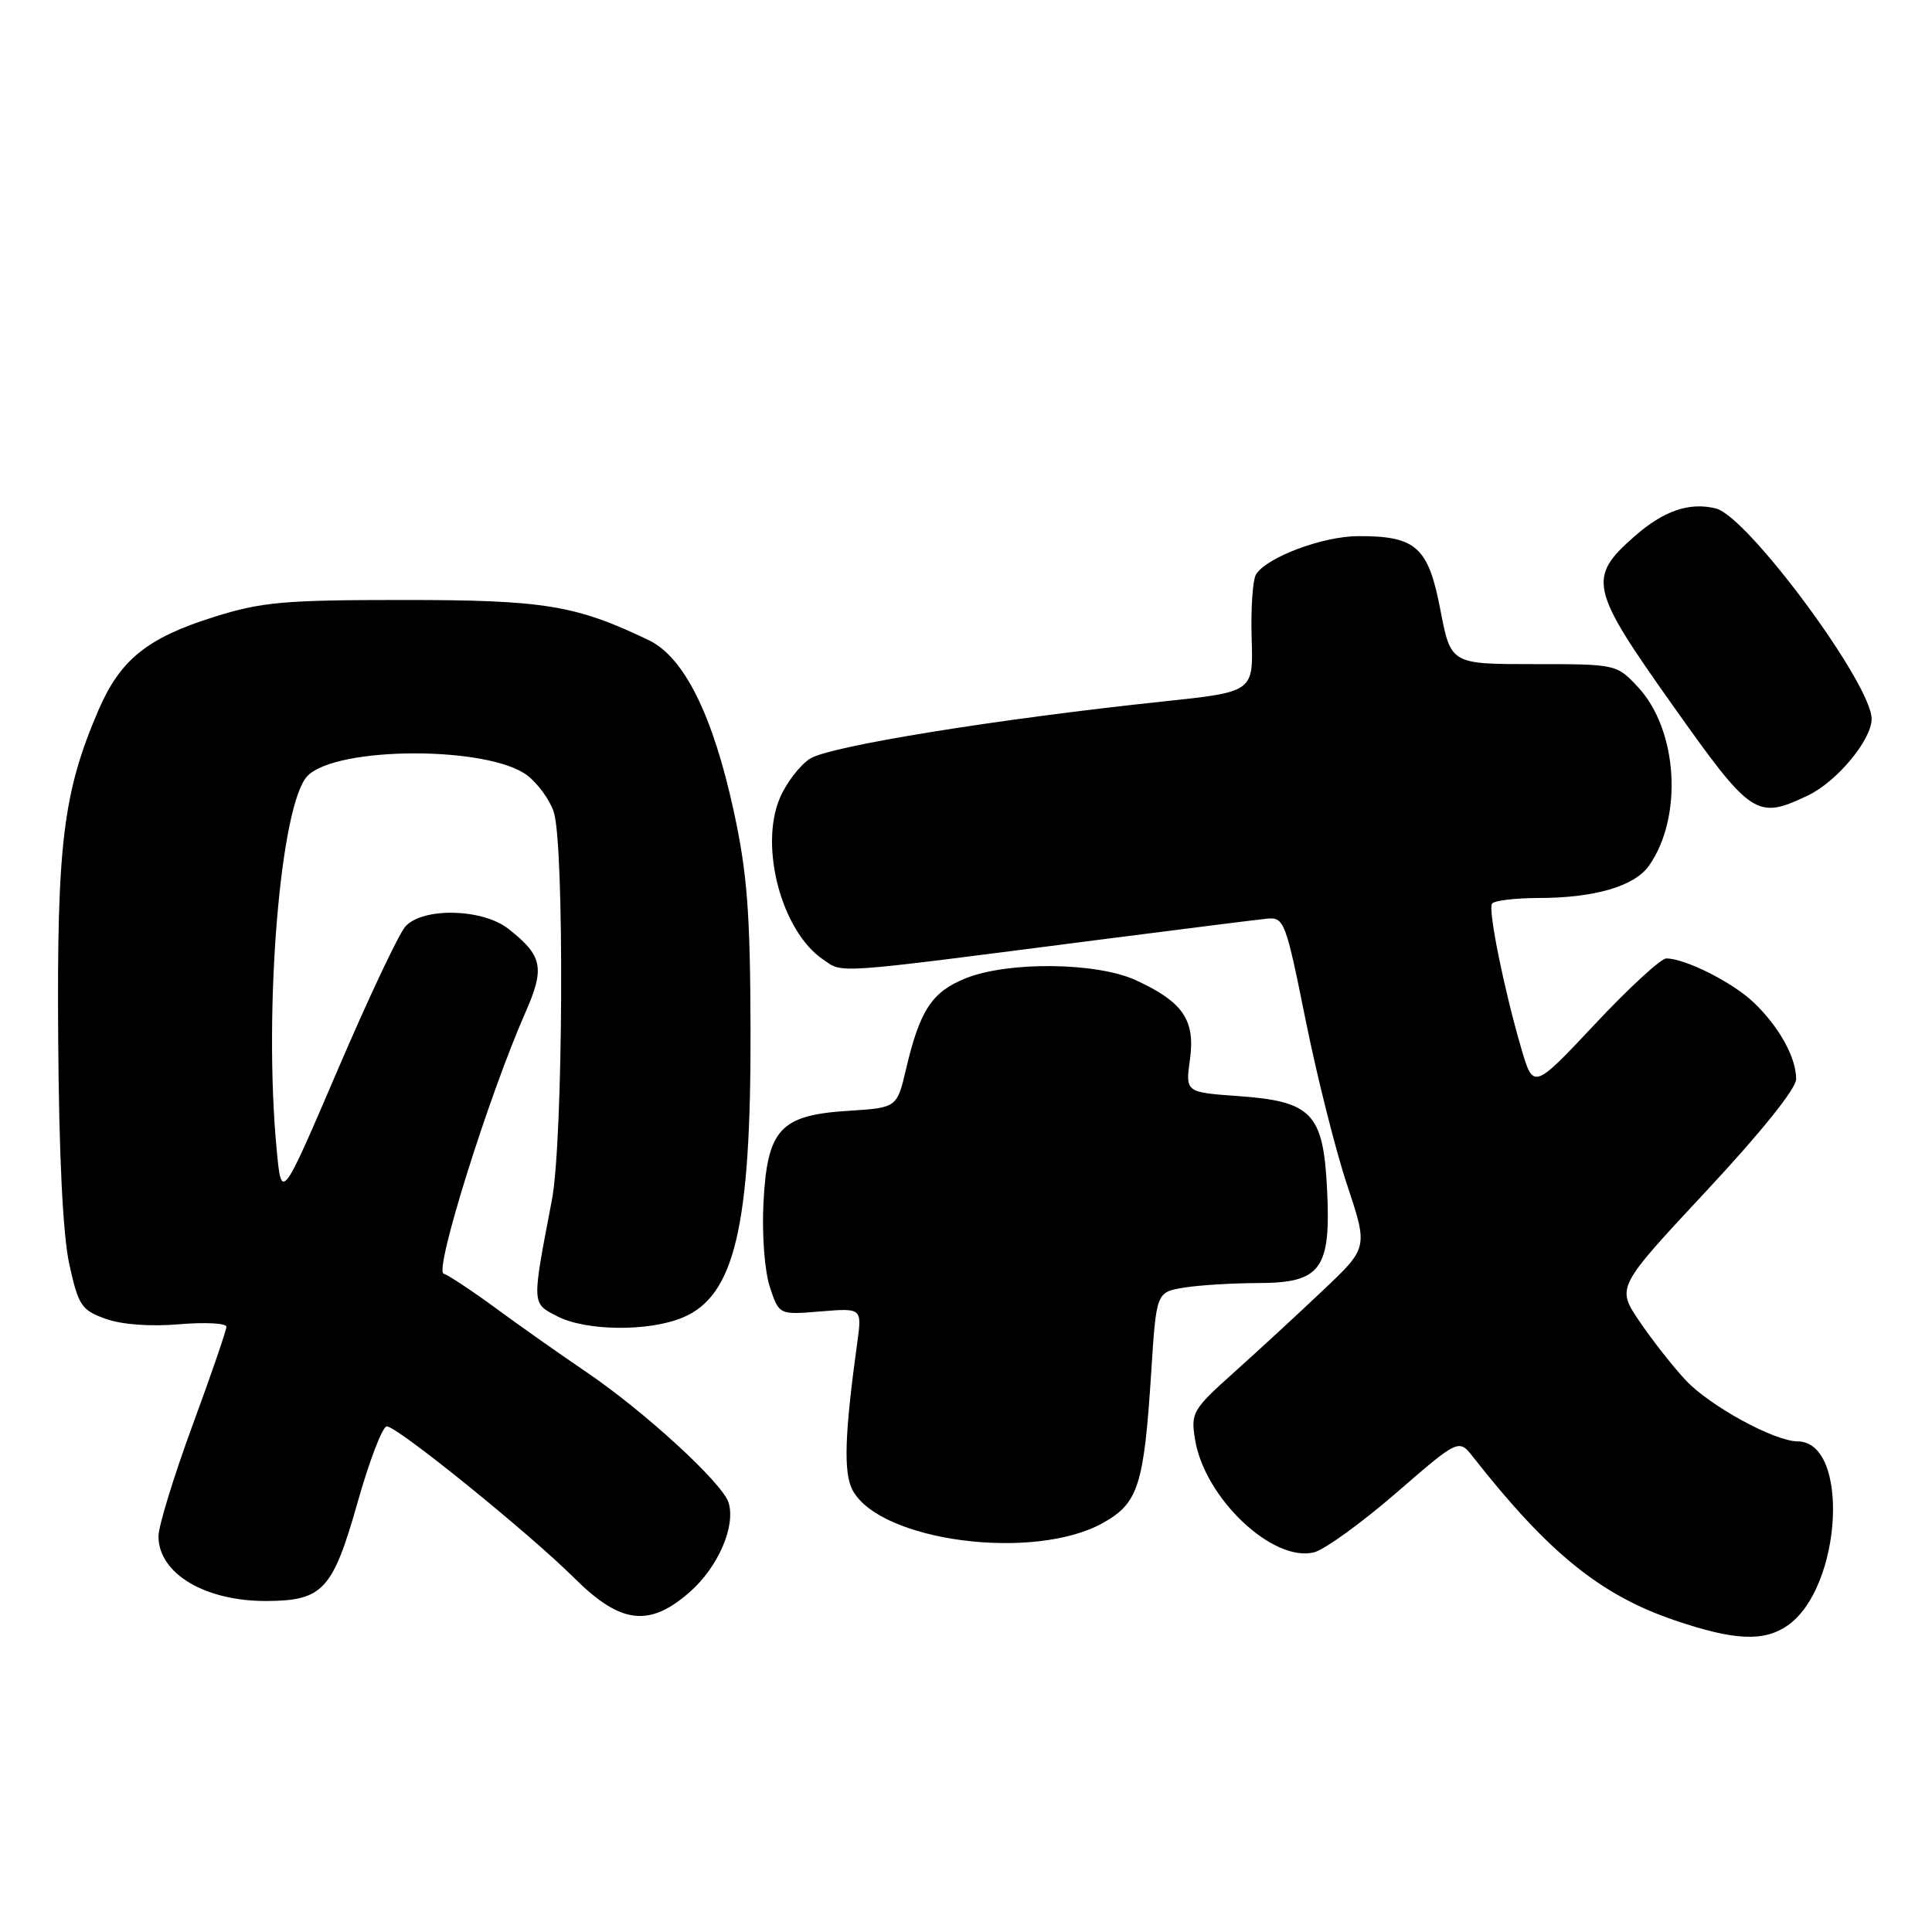 <?xml version="1.0" encoding="UTF-8" standalone="no"?>
<!DOCTYPE svg PUBLIC "-//W3C//DTD SVG 1.1//EN" "http://www.w3.org/Graphics/SVG/1.1/DTD/svg11.dtd" >
<svg xmlns="http://www.w3.org/2000/svg" xmlns:xlink="http://www.w3.org/1999/xlink" version="1.1" viewBox="0 0 256 256">
 <g >
 <path fill="currentColor"
d=" M 236.89 215.37 C 244.10 210.31 245.14 191.03 238.19 190.99 C 235.10 190.97 226.54 186.29 223.35 182.87 C 221.62 181.02 218.86 177.49 217.20 175.03 C 214.20 170.57 214.20 170.57 226.10 157.81 C 233.38 150.00 238.00 144.25 238.00 142.98 C 238.00 140.11 235.72 136.01 232.34 132.80 C 229.54 130.14 223.28 127.00 220.79 127.00 C 220.08 127.00 215.83 130.91 211.34 135.70 C 203.17 144.40 203.17 144.40 201.54 138.79 C 199.27 130.99 197.18 120.65 197.69 119.75 C 197.93 119.34 200.68 119.00 203.81 118.99 C 211.28 118.99 216.57 117.44 218.50 114.71 C 223.04 108.25 222.32 96.70 217.04 91.04 C 214.21 88.01 214.16 88.00 203.22 88.00 C 192.24 88.00 192.24 88.00 190.85 80.77 C 189.26 72.48 187.64 71.02 180.00 71.04 C 175.31 71.04 167.84 73.84 166.43 76.11 C 165.99 76.83 165.73 80.63 165.85 84.55 C 166.08 91.68 166.08 91.68 154.29 92.93 C 131.98 95.29 109.83 98.88 107.31 100.54 C 105.95 101.43 104.15 103.79 103.31 105.80 C 100.61 112.26 103.58 123.36 109.00 127.09 C 111.79 129.01 109.79 129.14 145.50 124.54 C 156.50 123.13 166.57 121.86 167.87 121.73 C 170.15 121.51 170.36 122.06 172.98 135.06 C 174.48 142.52 176.96 152.39 178.49 156.98 C 181.27 165.33 181.27 165.33 175.37 170.91 C 172.13 173.99 166.83 178.87 163.61 181.76 C 158.01 186.77 157.77 187.18 158.35 190.74 C 159.60 198.49 168.64 207.06 174.12 205.69 C 175.51 205.34 180.39 201.81 184.97 197.85 C 193.29 190.64 193.29 190.64 195.20 193.07 C 205.18 205.77 212.07 211.35 221.88 214.69 C 229.79 217.39 233.75 217.57 236.89 215.37 Z  M 91.40 210.95 C 95.16 207.65 97.52 202.20 96.53 199.08 C 95.70 196.48 85.38 187.01 77.69 181.80 C 74.28 179.49 68.92 175.71 65.76 173.39 C 62.60 171.07 59.46 168.99 58.78 168.76 C 57.51 168.34 64.75 145.21 69.62 134.16 C 72.23 128.24 71.90 126.64 67.37 123.08 C 63.94 120.38 56.04 120.20 53.72 122.76 C 52.85 123.72 48.80 132.30 44.72 141.83 C 37.30 159.14 37.30 159.14 36.66 152.32 C 34.89 133.65 37.16 106.40 40.77 102.79 C 44.68 98.87 64.62 98.83 69.83 102.72 C 71.24 103.78 72.83 105.95 73.37 107.57 C 74.81 111.88 74.63 151.21 73.13 159.00 C 70.45 173.00 70.43 172.65 73.83 174.41 C 77.64 176.38 85.95 176.47 90.47 174.58 C 97.35 171.70 99.51 162.54 99.45 136.50 C 99.41 120.87 99.01 115.73 97.23 107.50 C 94.46 94.75 90.65 87.08 85.97 84.83 C 76.31 80.19 72.13 79.50 53.50 79.50 C 37.60 79.50 34.66 79.76 28.32 81.76 C 19.50 84.53 15.93 87.42 13.05 94.09 C 8.37 104.98 7.53 111.79 7.71 137.50 C 7.81 153.04 8.33 163.62 9.18 167.50 C 10.39 173.01 10.79 173.60 14.00 174.75 C 16.14 175.52 19.92 175.80 23.75 175.47 C 27.19 175.18 30.00 175.33 30.00 175.80 C 30.00 176.27 27.98 182.16 25.50 188.89 C 23.03 195.62 21.00 202.22 21.00 203.56 C 21.00 208.50 27.16 212.18 35.34 212.14 C 42.78 212.10 44.09 210.68 47.37 199.12 C 48.94 193.55 50.69 189.00 51.25 189.00 C 52.64 189.00 70.05 203.09 76.11 209.11 C 82.23 215.20 86.04 215.66 91.40 210.95 Z  M 146.18 201.78 C 150.83 199.17 151.58 196.82 152.54 181.86 C 153.22 171.23 153.22 171.23 156.86 170.62 C 158.86 170.29 163.30 170.02 166.73 170.01 C 175.05 170.00 176.38 168.18 175.84 157.52 C 175.34 147.52 173.83 145.94 164.13 145.24 C 157.07 144.74 157.07 144.74 157.68 140.35 C 158.39 135.15 156.74 132.75 150.50 129.88 C 145.32 127.50 133.62 127.37 127.98 129.62 C 123.49 131.42 121.89 133.84 120.06 141.64 C 118.85 146.78 118.85 146.78 112.41 147.19 C 103.36 147.76 101.66 149.62 101.16 159.43 C 100.95 163.64 101.32 168.43 102.01 170.53 C 103.23 174.23 103.23 174.23 108.73 173.77 C 114.22 173.32 114.22 173.32 113.59 177.91 C 111.91 190.08 111.75 195.17 112.97 197.45 C 116.61 204.25 137.04 206.92 146.18 201.78 Z  M 239.55 105.41 C 243.38 103.59 248.00 98.04 248.00 95.26 C 248.00 90.62 231.59 68.44 227.38 67.38 C 223.86 66.50 220.46 67.66 216.59 71.06 C 210.34 76.54 210.66 77.98 221.57 93.36 C 232.10 108.22 232.73 108.64 239.55 105.41 Z "/>
</g>
</svg>
